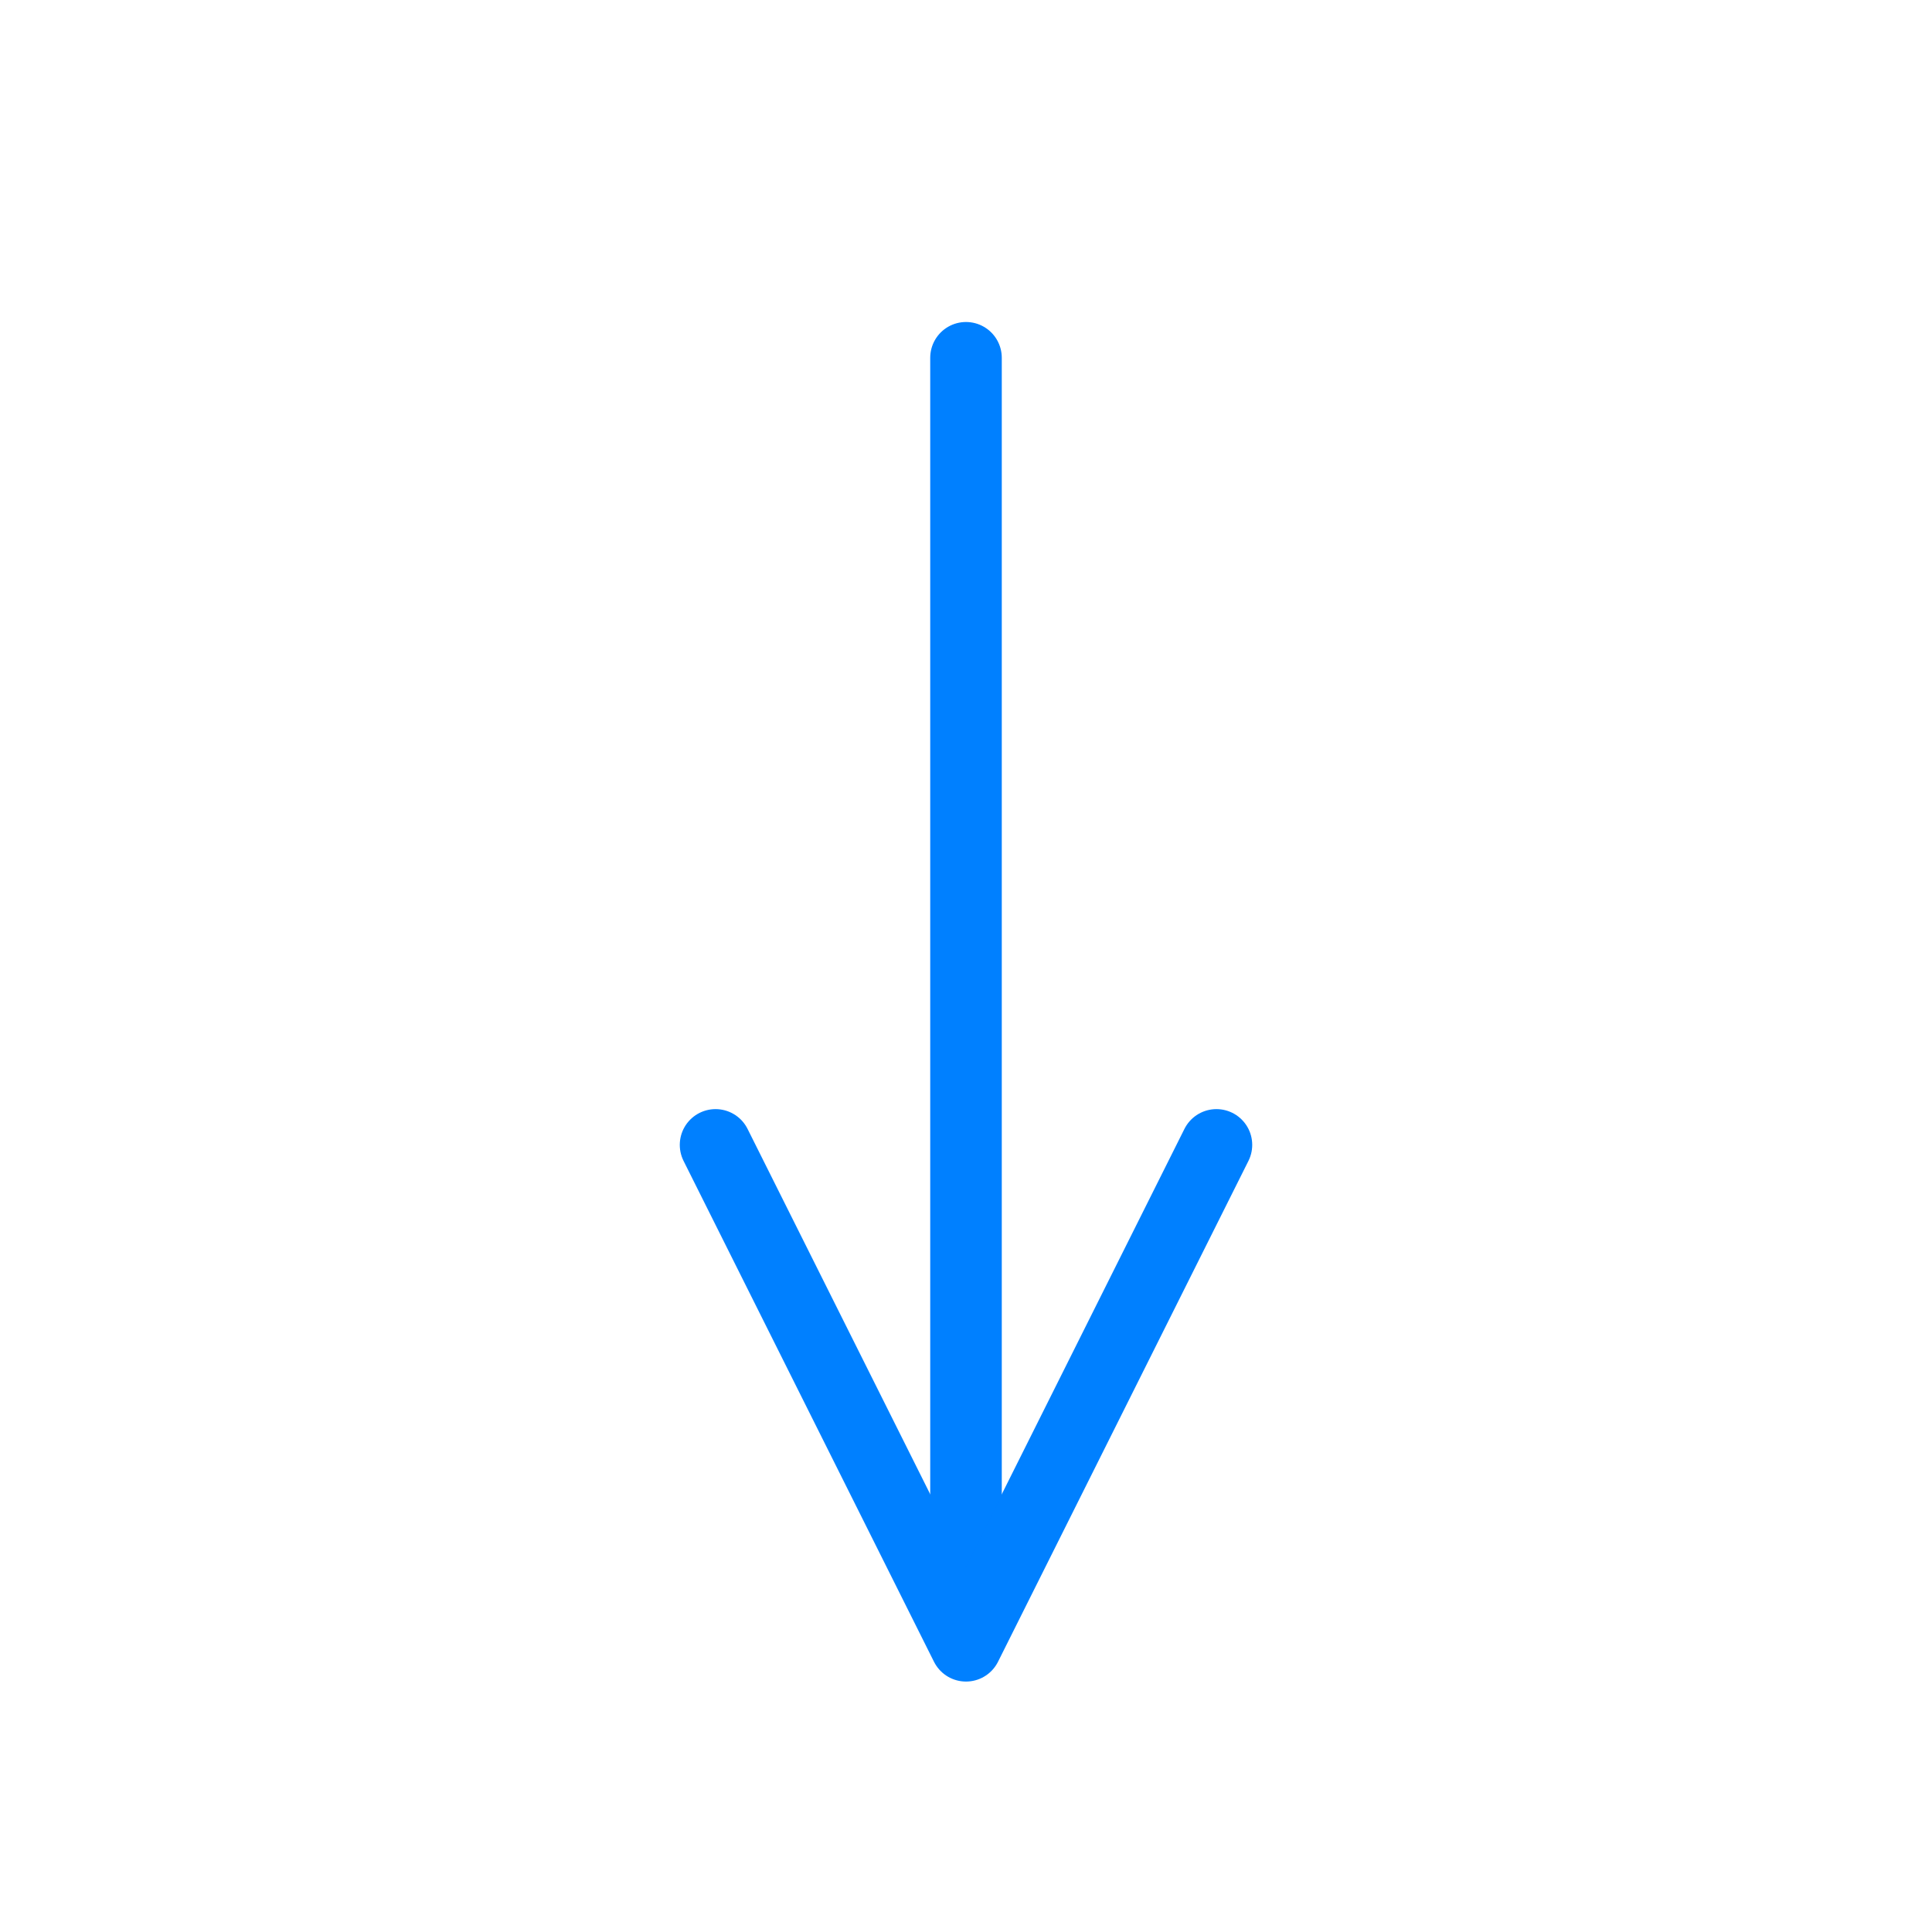 <svg width="27" height="27" viewBox="0 0 27 27" fill="none" xmlns="http://www.w3.org/2000/svg">
<path d="M13.5 5L13.5 21.5" stroke="#0080FF" stroke-linecap="round"/>
<path d="M17 16L13.5 23L10 16" stroke="#0080FF" stroke-linecap="round" stroke-linejoin="round"/>
</svg>
